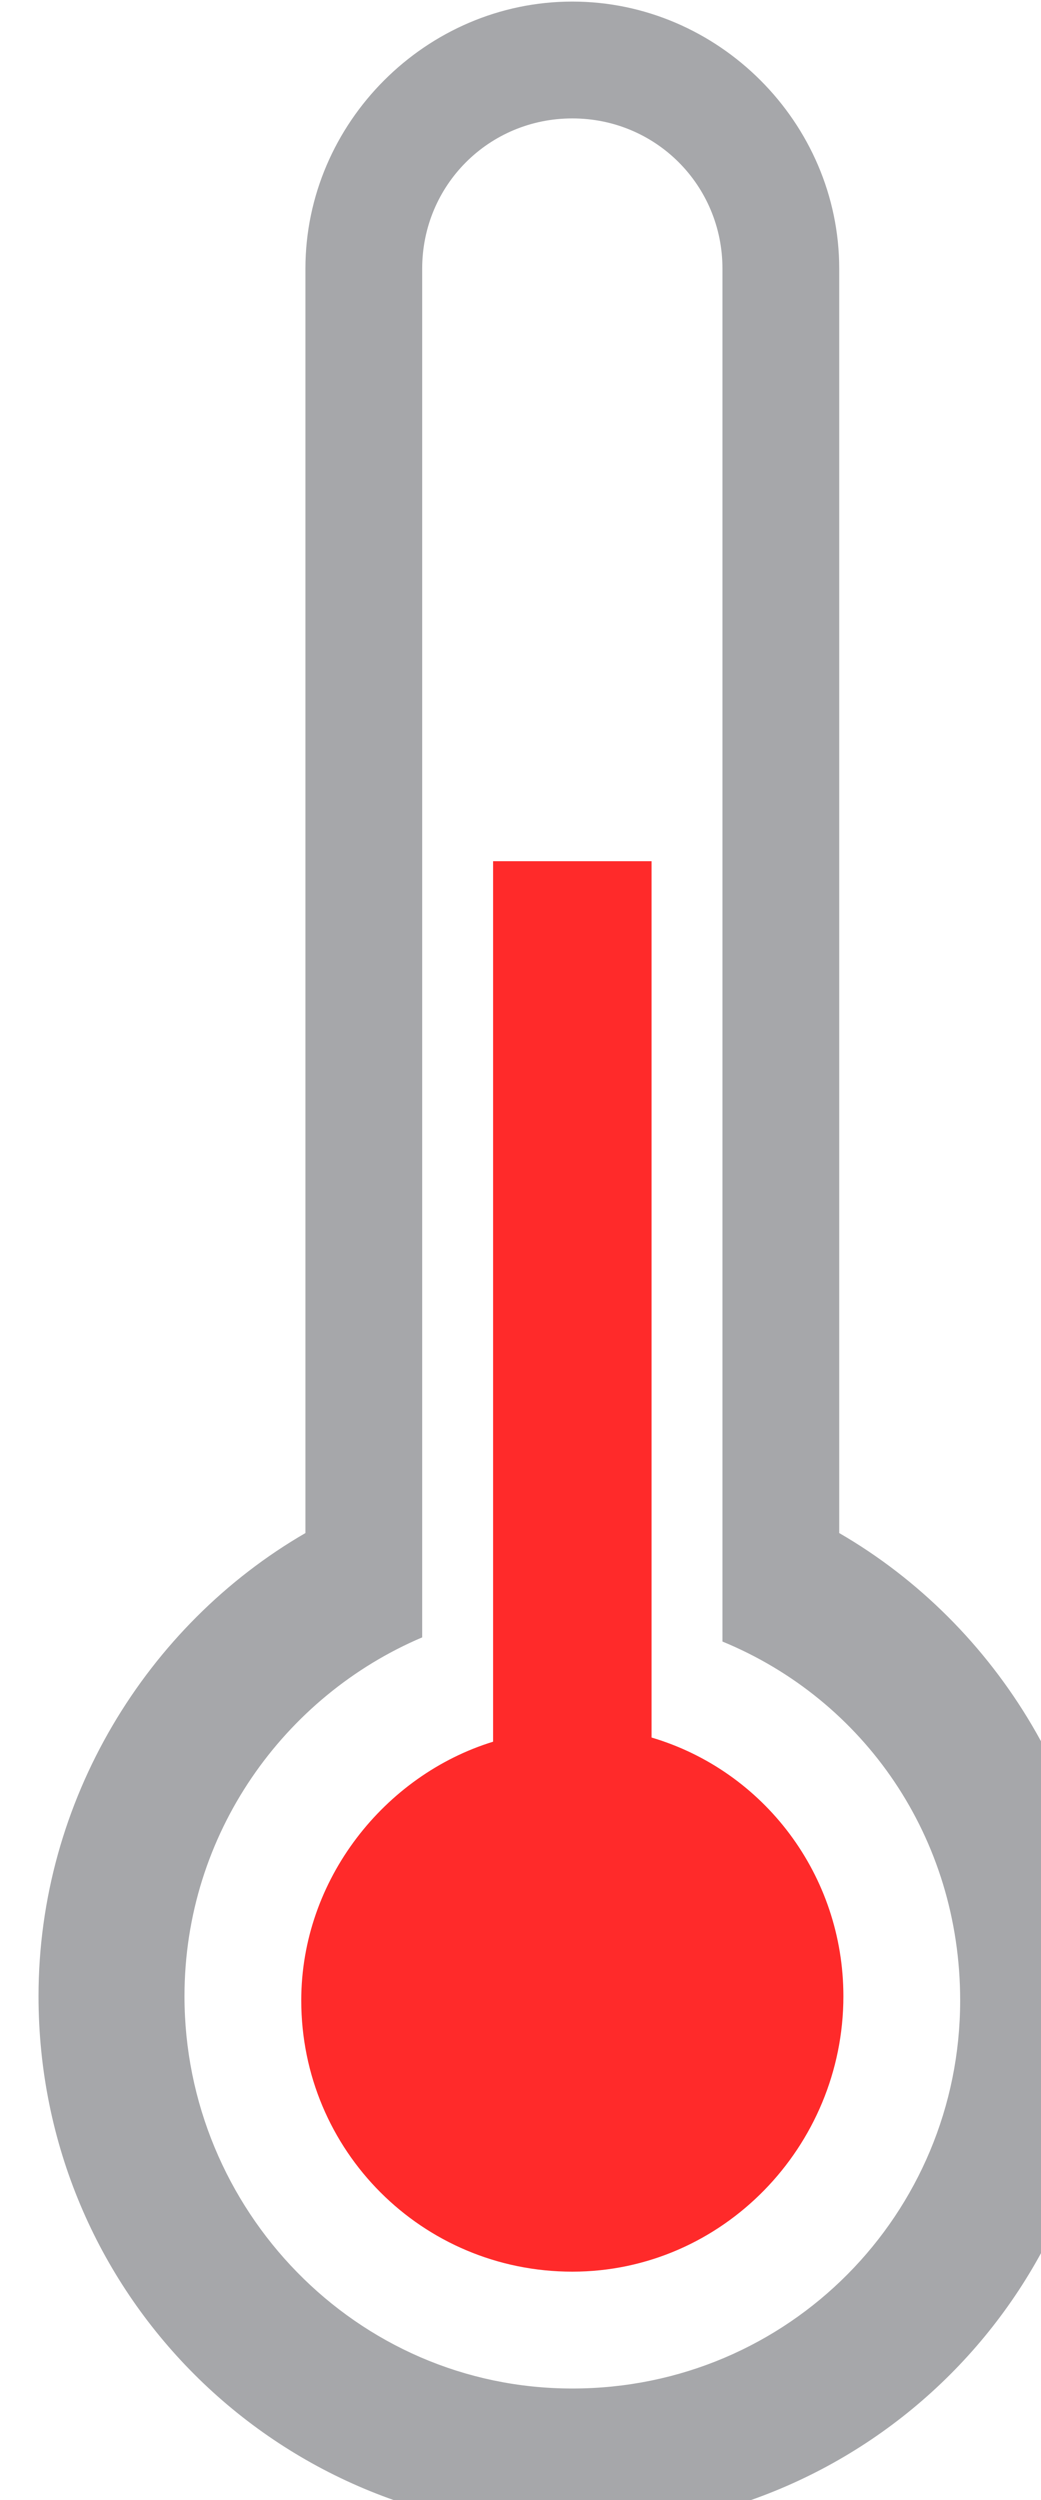 <?xml version="1.0" encoding="UTF-8" standalone="no"?>
<!-- Created with Inkscape (http://www.inkscape.org/) -->

<svg
   xmlns:dc="http://purl.org/dc/elements/1.1/"
   xmlns:cc="http://creativecommons.org/ns#"
   xmlns:rdf="http://www.w3.org/1999/02/22-rdf-syntax-ns#"
   xmlns:svg="http://www.w3.org/2000/svg"
   xmlns="http://www.w3.org/2000/svg"
   xmlns:sodipodi="http://sodipodi.sourceforge.net/DTD/sodipodi-0.dtd"
   xmlns:inkscape="http://www.inkscape.org/namespaces/inkscape"
   width="25"
   height="60"
   viewBox="0 0 6.615 15.875"
   version="1.1"
   id="svg5813"
   inkscape:version="0.92.2 5c3e80d, 2017-08-06"
   sodipodi:docname="degree.svg">
  <defs
     id="defs5807" />
  <sodipodi:namedview
     id="base"
     pagecolor="#ffffff"
     bordercolor="#666666"
     borderopacity="1.0"
     inkscape:pageopacity="0.0"
     inkscape:pageshadow="2"
     inkscape:zoom="1.979899"
     inkscape:cx="211.95763"
     inkscape:cy="35.604489"
     inkscape:document-units="px"
     inkscape:current-layer="g33"
     showgrid="false"
     units="px"
     inkscape:snap-bbox="false"
     inkscape:bbox-paths="false"
     inkscape:bbox-nodes="true"
     inkscape:window-width="1920"
     inkscape:window-height="1015"
     inkscape:window-x="1920"
     inkscape:window-y="0"
     inkscape:window-maximized="1" />
  <g
     inkscape:label="Layer 1"
     inkscape:groupmode="layer"
     id="layer1"
     transform="translate(0,-281.125)">
    <g
       transform="matrix(0.265,0,0,0.265,-206.125,261.869)"
       id="g33">
      <path
         inkscape:connector-curvature="0"
         class="st1"
         d="m 804.354,120.5 c 0,-4.7 -2.6,-8.9 -6.4,-11.1 V 79.1 c 0,-3.5 -2.9,-6.4 -6.4,-6.4 -3.5,0 -6.4,2.9 -6.4,6.4 v 30.3 c -3.8,2.2 -6.4,6.4 -6.4,11.1 0,7.1 5.7,12.8 12.8,12.8 7.1,0 12.8,-5.7 12.8,-12.8 z m -22.1,0 c 0,-3.9 2.4,-7.2 5.7,-8.6 V 79.1 c 0,-2 1.6,-3.6 3.6,-3.6 2,0 3.6,1.6 3.6,3.6 V 112 c 3.4,1.4 5.7,4.7 5.7,8.6 0,5.1 -4.1,9.3 -9.3,9.3 -5.2,0 -9.3,-4.3 -9.3,-9.4 z"
         id="path30"
         style="fill:#a6a7aa;fill-opacity:1" />
      <path
         inkscape:connector-curvature="0"
         id="XMLID_38_"
         class="st5"
         d="m 798.054,120.5 c 0,-2.9 -1.9,-5.4 -4.6,-6.2 v -21 h -3.8 v 21.1 c -2.6,0.8 -4.6,3.3 -4.6,6.2 0,3.6 2.9,6.5 6.5,6.5 3.6,0 6.5,-3 6.5,-6.6 z"
         style="fill:#ff2a2a" />
    </g>
  </g>
</svg>
